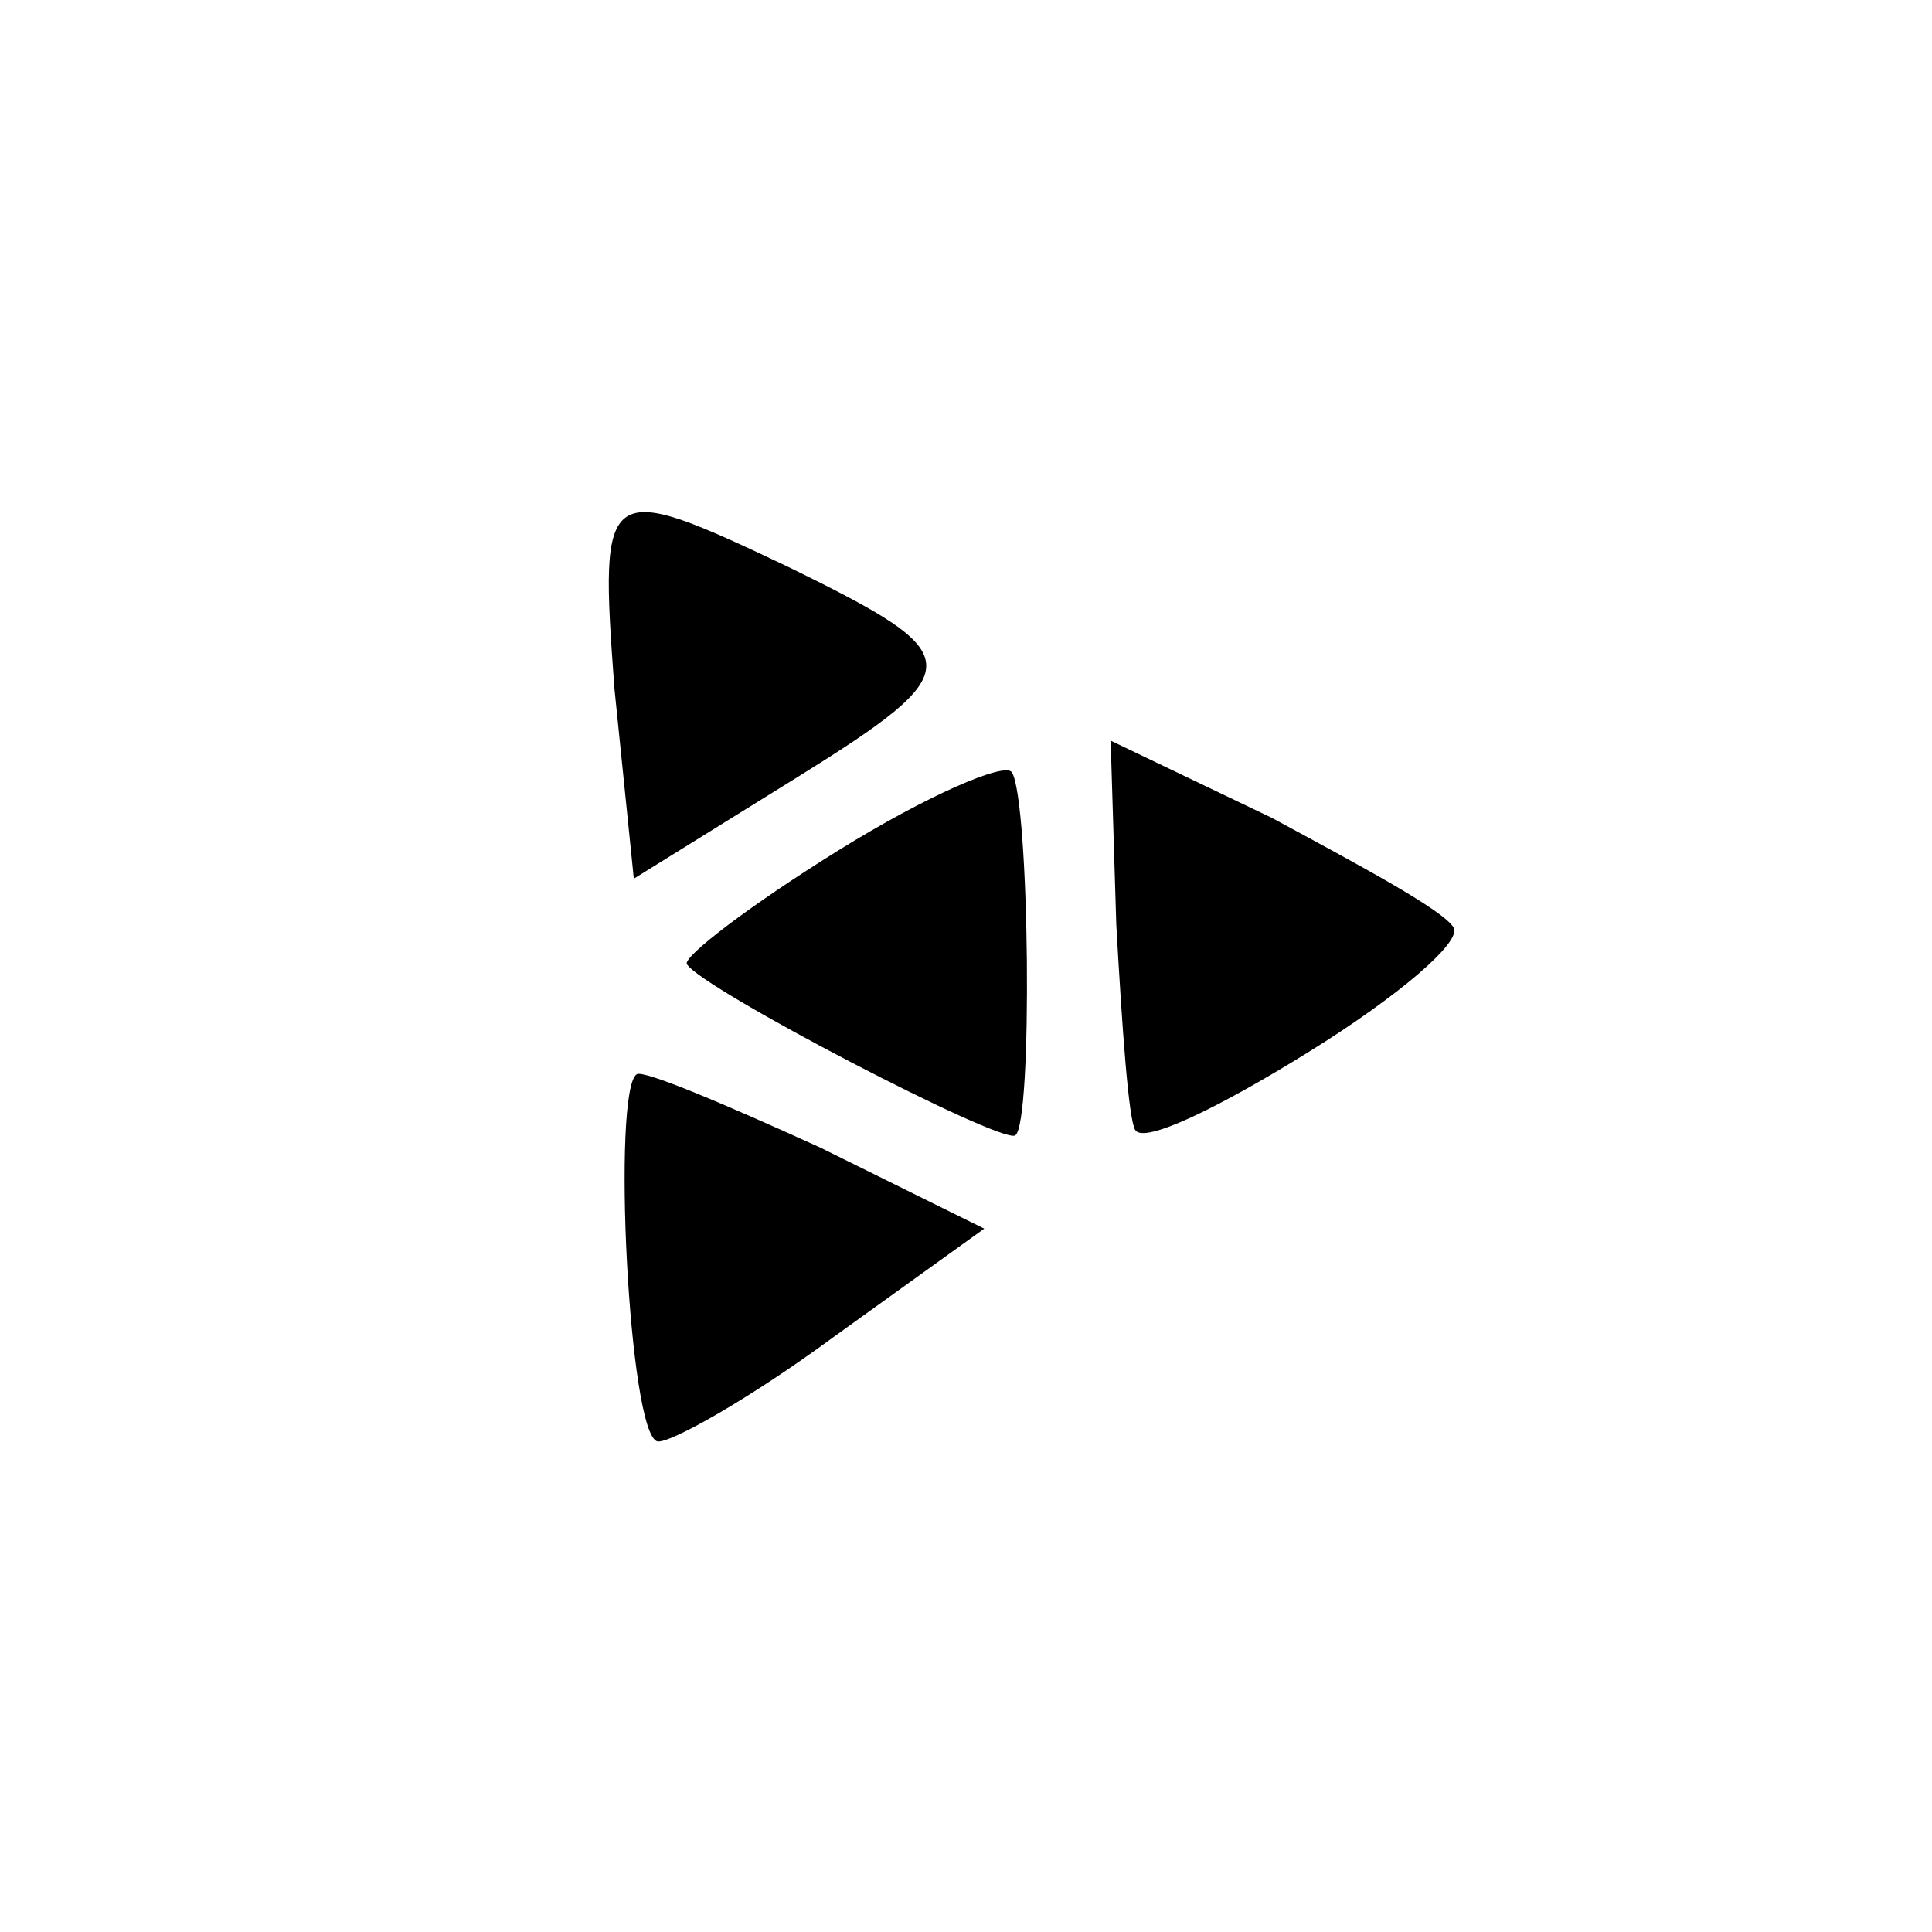 <svg width="200" height="200" xmlns="http://www.w3.org/2000/svg">
 <!-- Created with Method Draw - http://github.com/duopixel/Method-Draw/ -->
 <g>
  <title>Layer 1</title>
  <g transform="rotate(58.174 73.409,-160.252) " id="svg_9">
   <g id="svg_5" fill="#000000" transform="matrix(0.434,0,0,-0.434,0,277.778) ">
    <path id="svg_1" d="m719.48,825.781l-36,-23l38,-22c22,-12 41,-22 44,-22c4,0 6,20 6,45c0,25 -3,45 -7,45c-5,0 -24,-11 -45,-23z"/>
    <path id="svg_2" d="m608.48,759.781c-42,-27 -42,-28 2,-51l41,-20l0,45c0,50 -3,51 -43,26z"/>
    <path id="svg_3" d="m671.48,733.781c0,-25 2,-45 4,-45c7,0 76,41 76,45c0,5 -66,45 -74,45c-3,0 -6,-20 -6,-45z"/>
    <path id="svg_4" d="m729.48,692.781c-21,-14 -38,-26 -38,-28c0,-7 72,-47 77,-42c2,2 3,24 1,49l-3,44l-37,-23z"/>
   </g>
  </g>
 </g>
</svg>